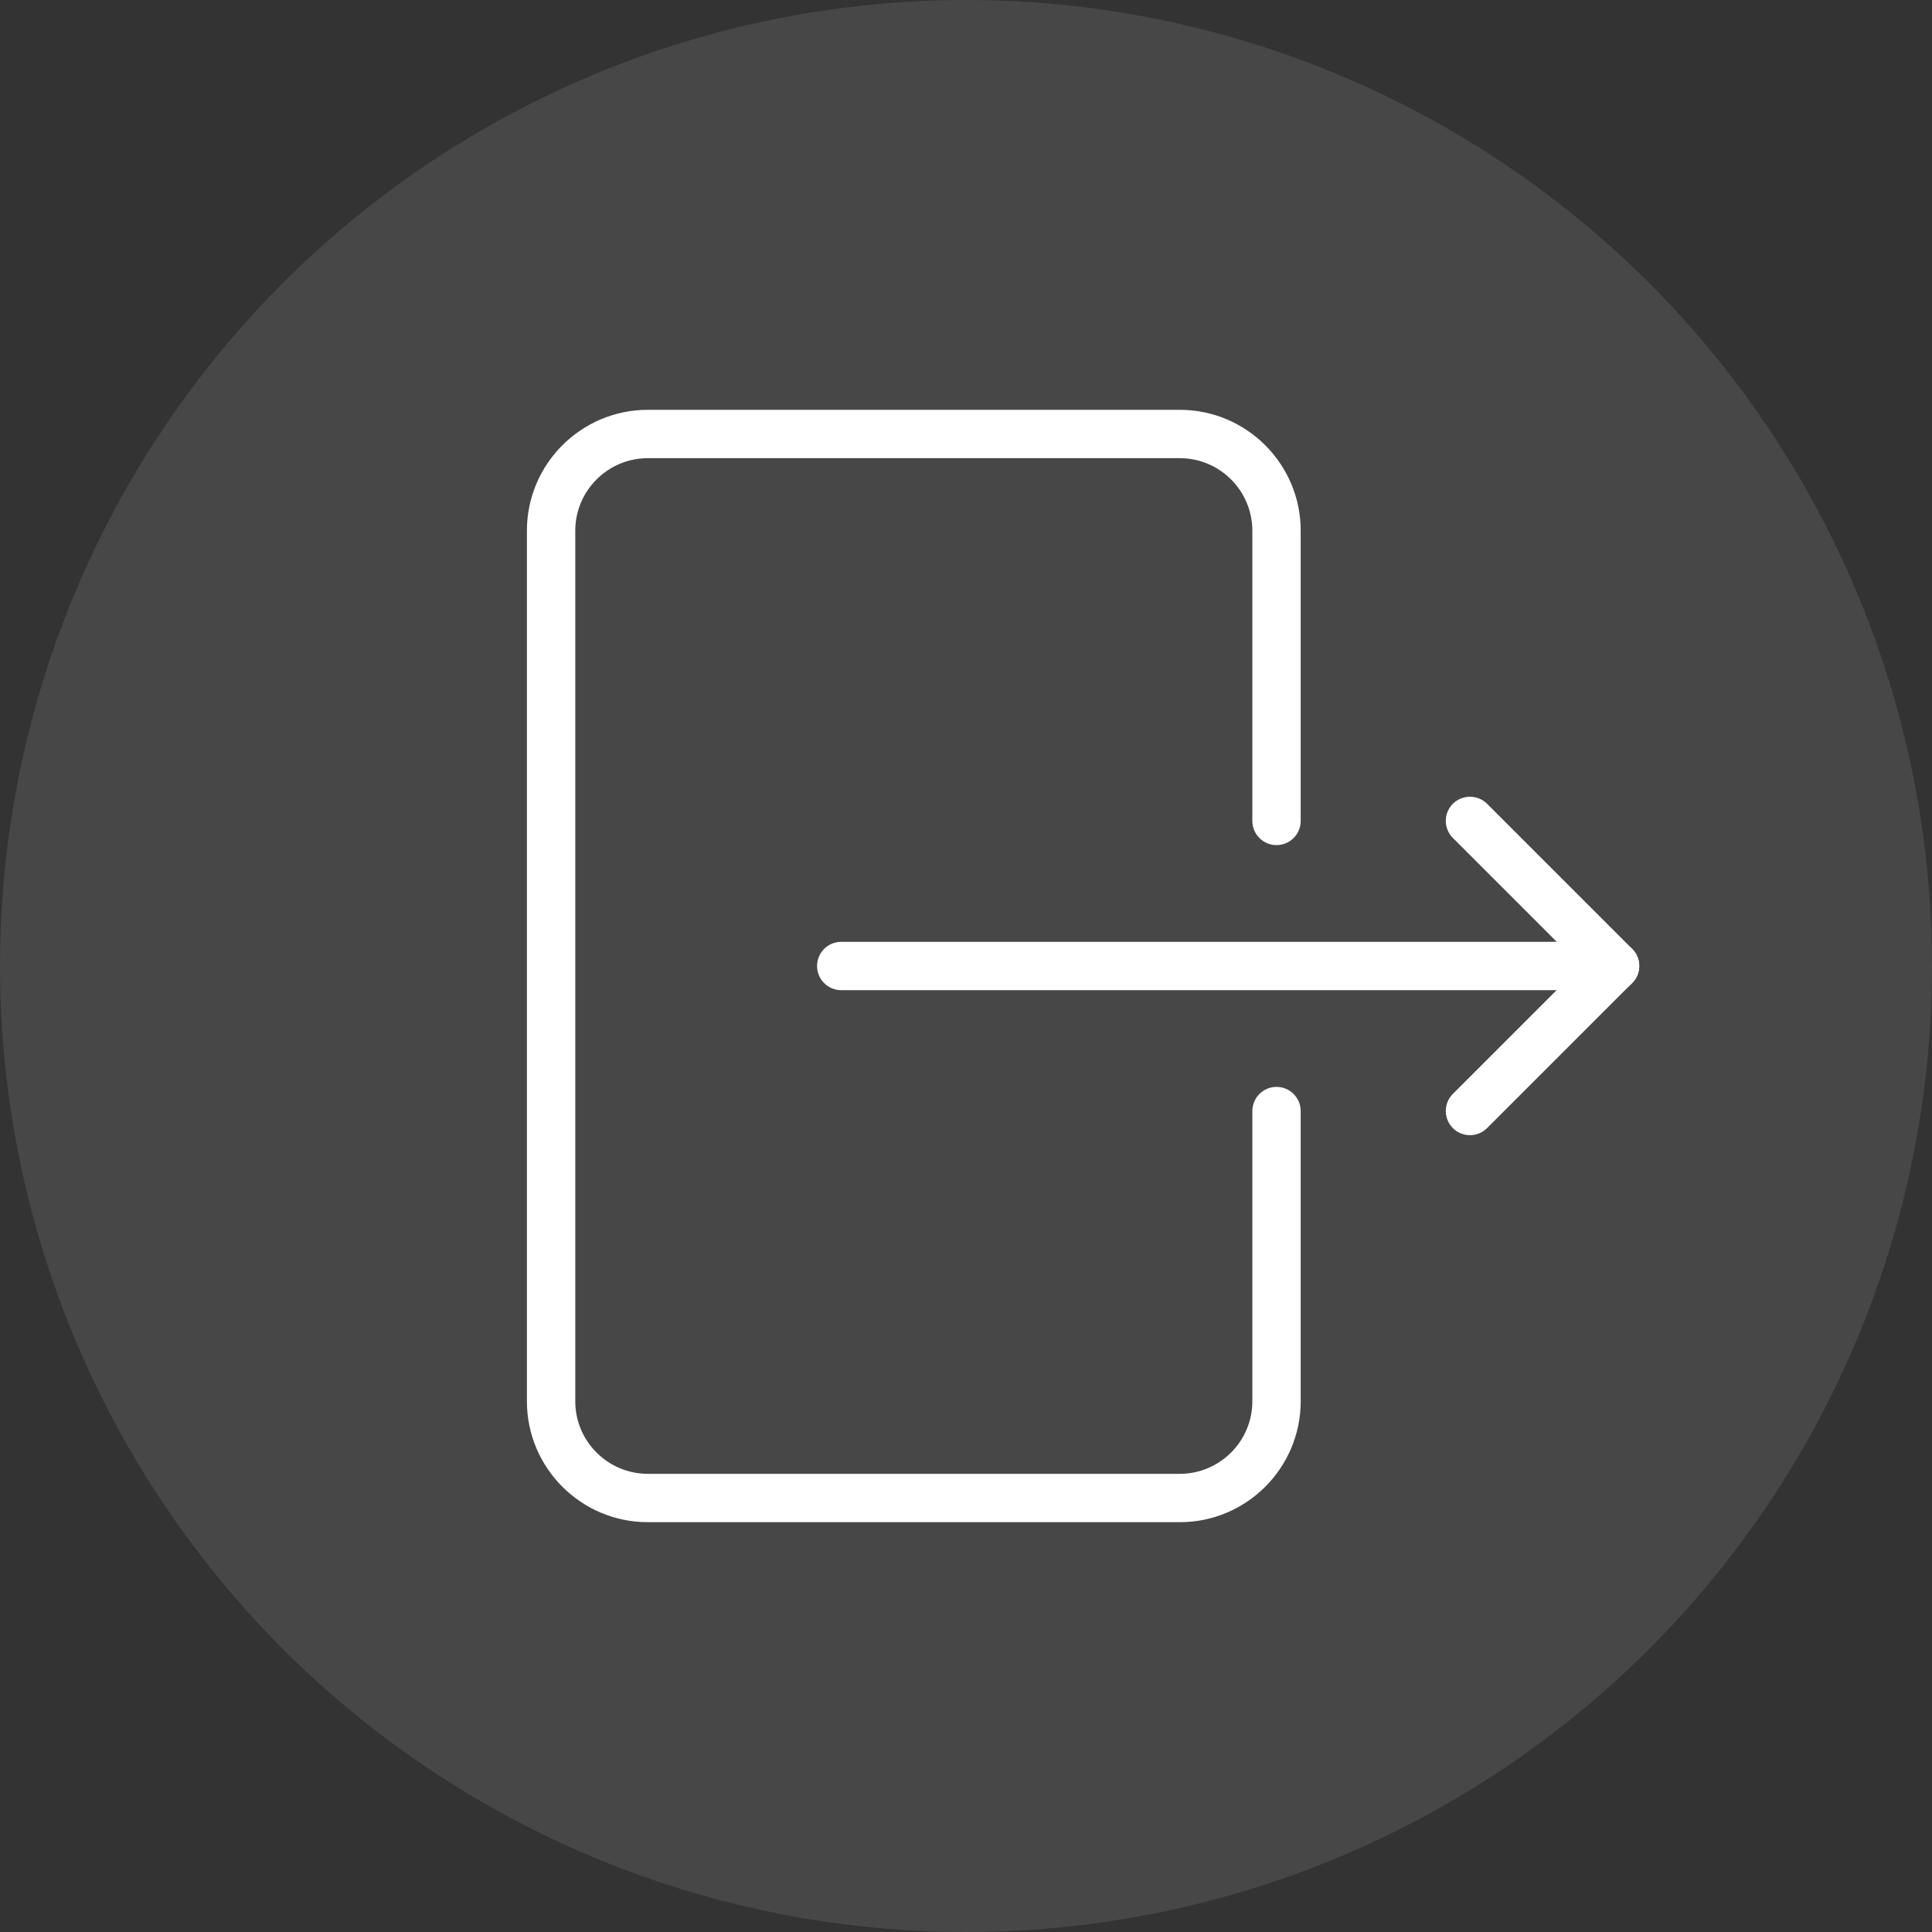 <svg width="33" height="33" viewBox="0 0 33 33" fill="none" xmlns="http://www.w3.org/2000/svg">
<rect x="0" y="0" width="33" height="33" fill="#333333" stroke="none"/>
<circle cx="16.5" cy="16.5" r="16.5" fill="white" fill-opacity="0.1"/>
<path d="M21.804 18.565C22.032 18.565 22.217 18.75 22.217 18.978V23.935C22.217 25.073 21.291 26 20.152 26H11.065C9.926 26 9 25.073 9 23.935V9.065C9 7.927 9.926 7 11.065 7H20.152C21.291 7 22.217 7.927 22.217 9.065V14.022C22.217 14.25 22.032 14.435 21.804 14.435C21.576 14.435 21.391 14.25 21.391 14.022V9.065C21.391 8.382 20.835 7.826 20.152 7.826H11.065C10.382 7.826 9.826 8.382 9.826 9.065V23.935C9.826 24.618 10.382 25.174 11.065 25.174H20.152C20.835 25.174 21.391 24.618 21.391 23.935V18.978C21.391 18.75 21.576 18.565 21.804 18.565Z" fill="white"/>
<path d="M27.587 16.913H14.369C14.141 16.913 13.956 16.728 13.956 16.5C13.956 16.272 14.141 16.087 14.369 16.087H27.587C27.814 16.087 28 16.272 28 16.5C28 16.728 27.814 16.913 27.587 16.913Z" fill="white"/>
<path d="M27.878 16.791L25.4 19.269C25.239 19.43 24.977 19.43 24.816 19.269C24.655 19.108 24.655 18.846 24.816 18.685L27.002 16.499L24.816 14.313C24.655 14.152 24.655 13.89 24.816 13.729C24.897 13.649 25.003 13.609 25.109 13.609C25.214 13.609 25.32 13.649 25.4 13.729L27.878 16.207C28.04 16.368 28.04 16.63 27.878 16.791Z" fill="white"/>
</svg>
